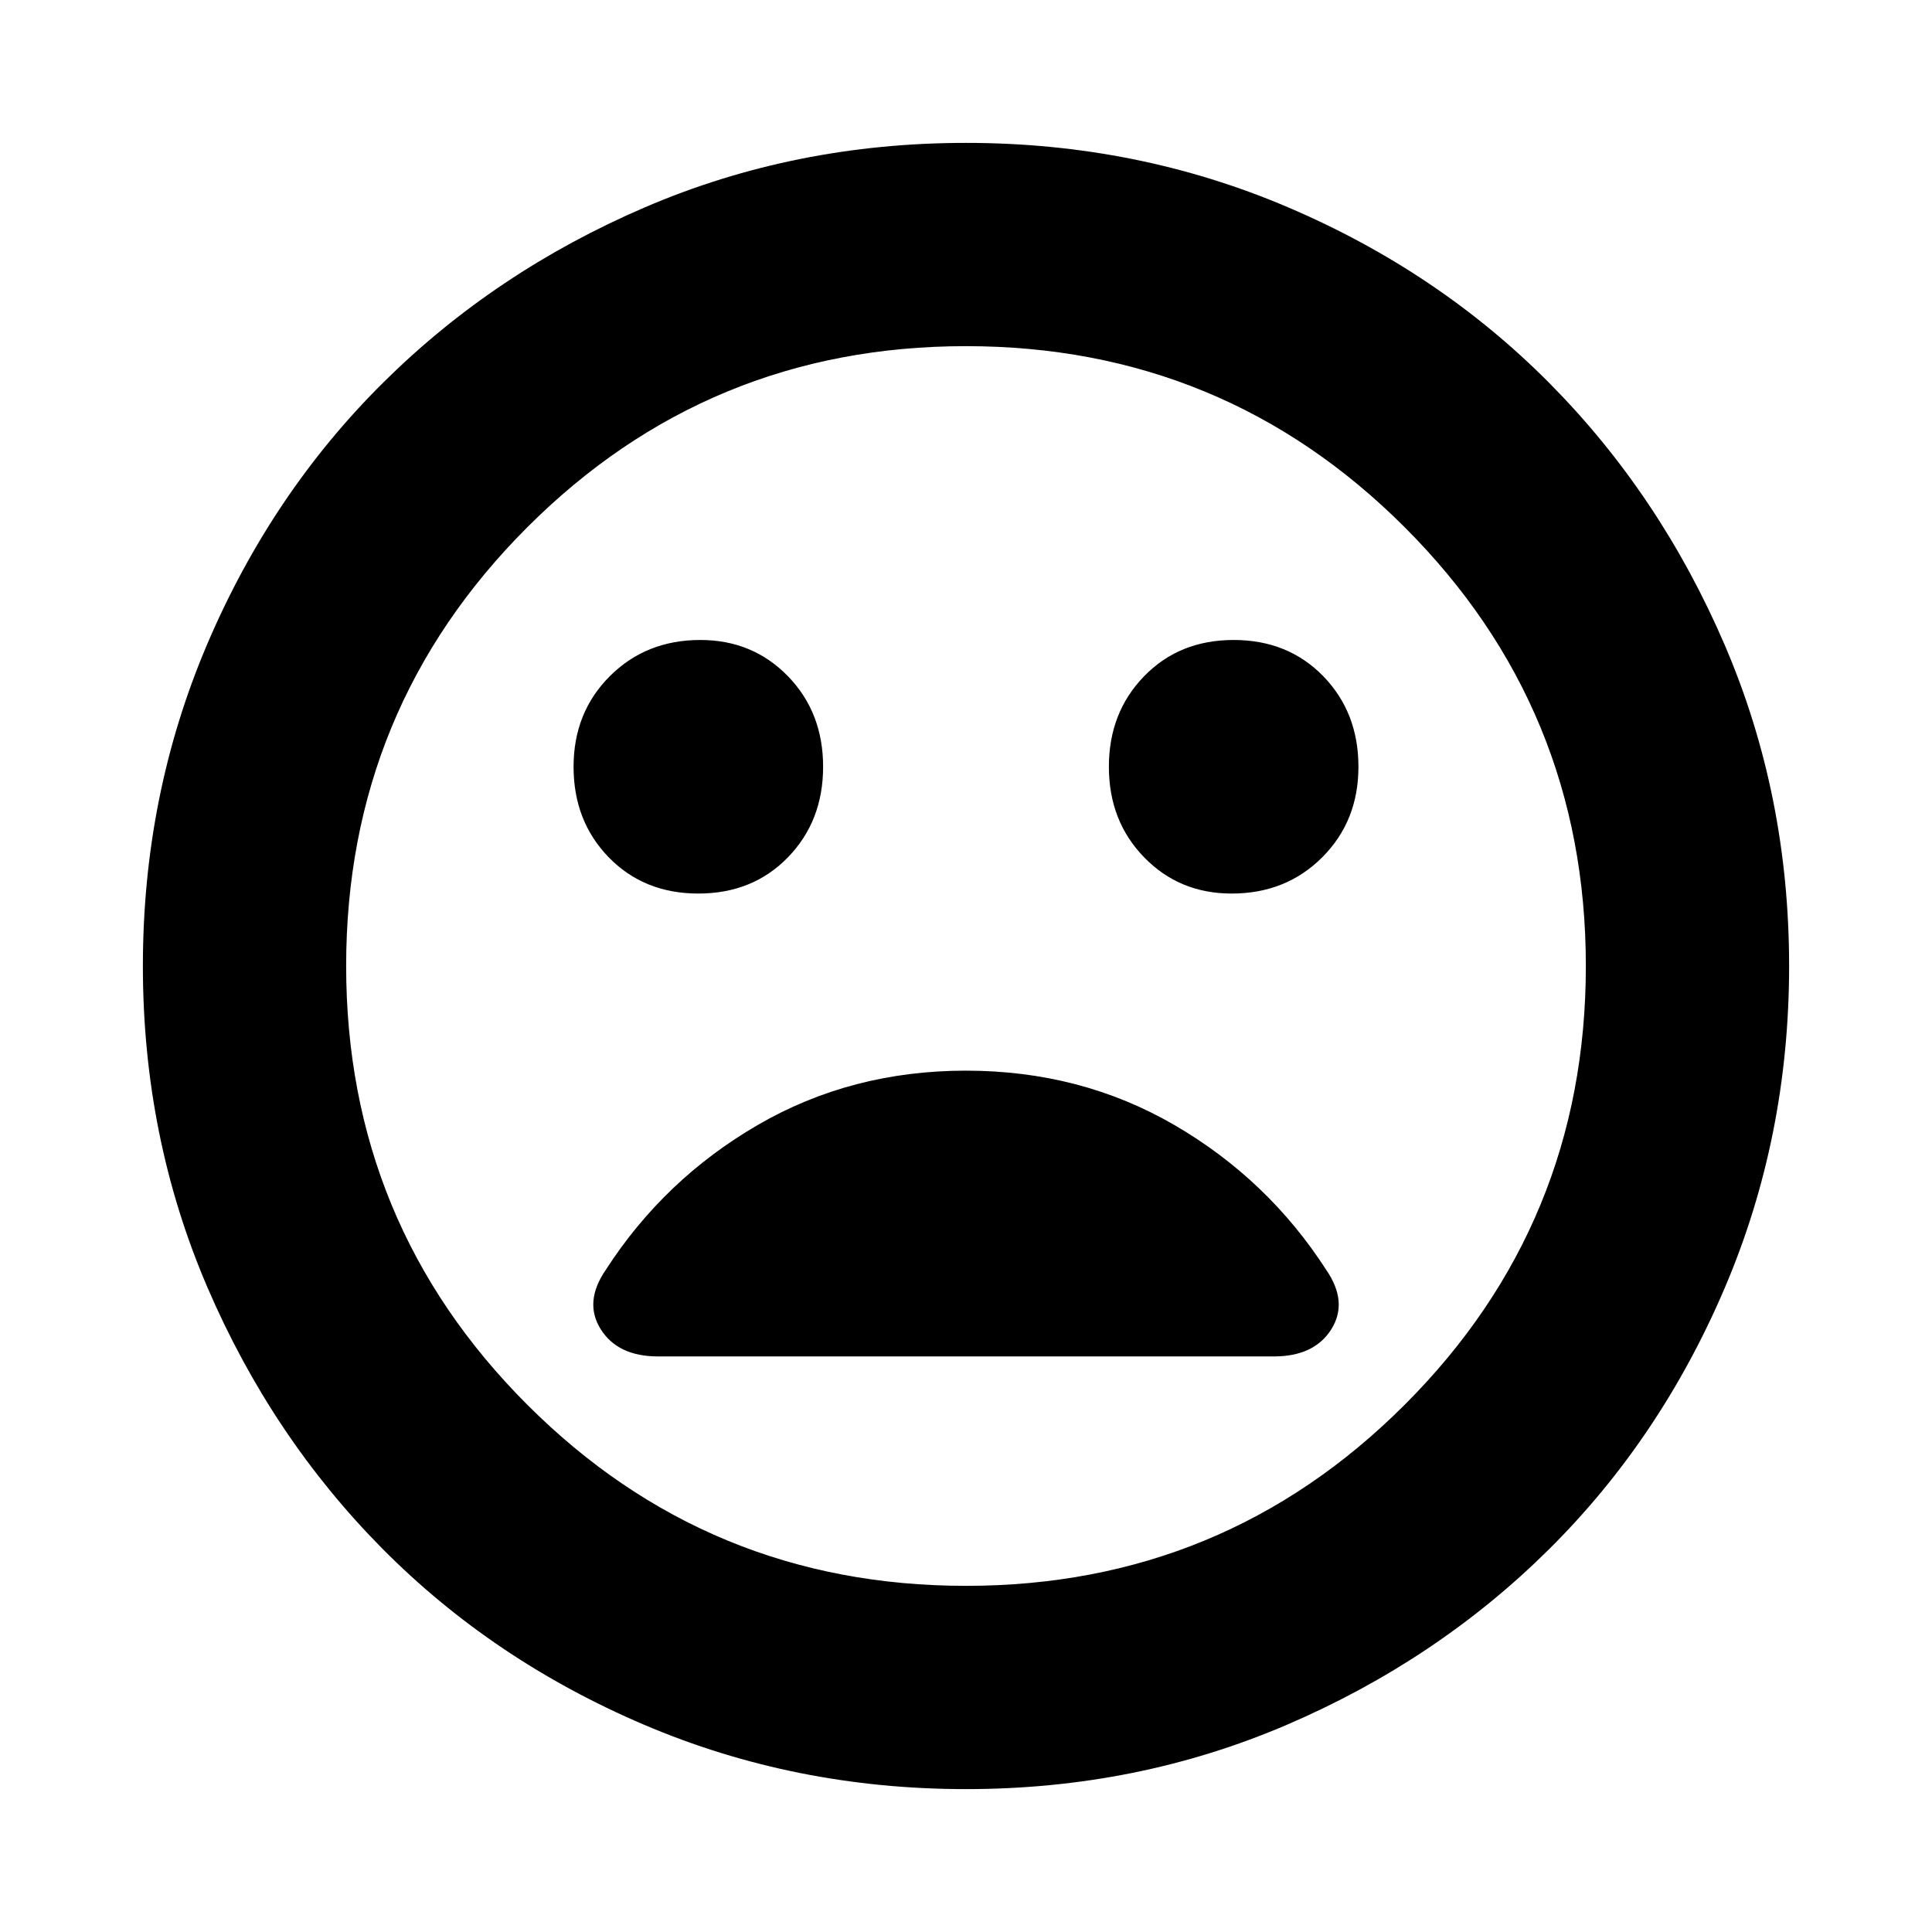 <svg xmlns="http://www.w3.org/2000/svg" height="24" width="24"><path d="M15.3 11.1Q15.975 11.1 16.425 10.65Q16.875 10.2 16.875 9.525Q16.875 8.85 16.438 8.4Q16 7.95 15.325 7.95Q14.65 7.95 14.213 8.4Q13.775 8.85 13.775 9.525Q13.775 10.2 14.213 10.65Q14.65 11.1 15.3 11.1ZM8.675 11.1Q9.35 11.1 9.788 10.65Q10.225 10.2 10.225 9.525Q10.225 8.85 9.788 8.4Q9.35 7.95 8.7 7.95Q8.025 7.95 7.575 8.4Q7.125 8.85 7.125 9.525Q7.125 10.2 7.562 10.65Q8 11.1 8.675 11.1ZM12 22.225Q9.875 22.225 8 21.425Q6.125 20.625 4.75 19.238Q3.375 17.85 2.575 15.988Q1.775 14.125 1.775 12Q1.775 9.875 2.575 8Q3.375 6.125 4.763 4.75Q6.15 3.375 8.012 2.575Q9.875 1.775 12 1.775Q14.125 1.775 16 2.575Q17.875 3.375 19.25 4.762Q20.625 6.15 21.425 8.012Q22.225 9.875 22.225 12Q22.225 14.125 21.425 16Q20.625 17.875 19.238 19.25Q17.85 20.625 15.988 21.425Q14.125 22.225 12 22.225ZM12 12Q12 12 12 12Q12 12 12 12Q12 12 12 12Q12 12 12 12Q12 12 12 12Q12 12 12 12Q12 12 12 12Q12 12 12 12ZM12 19.7Q15.2 19.7 17.45 17.45Q19.7 15.2 19.7 12Q19.7 8.8 17.45 6.55Q15.2 4.3 12 4.3Q8.8 4.3 6.55 6.55Q4.3 8.8 4.3 12Q4.3 15.2 6.55 17.45Q8.8 19.7 12 19.7ZM8.175 16.85H15.825Q16.325 16.85 16.538 16.513Q16.75 16.175 16.475 15.775Q15.75 14.65 14.588 13.975Q13.425 13.3 12 13.3Q10.575 13.3 9.413 13.975Q8.25 14.65 7.525 15.775Q7.25 16.175 7.463 16.513Q7.675 16.85 8.175 16.85Z"/></svg>